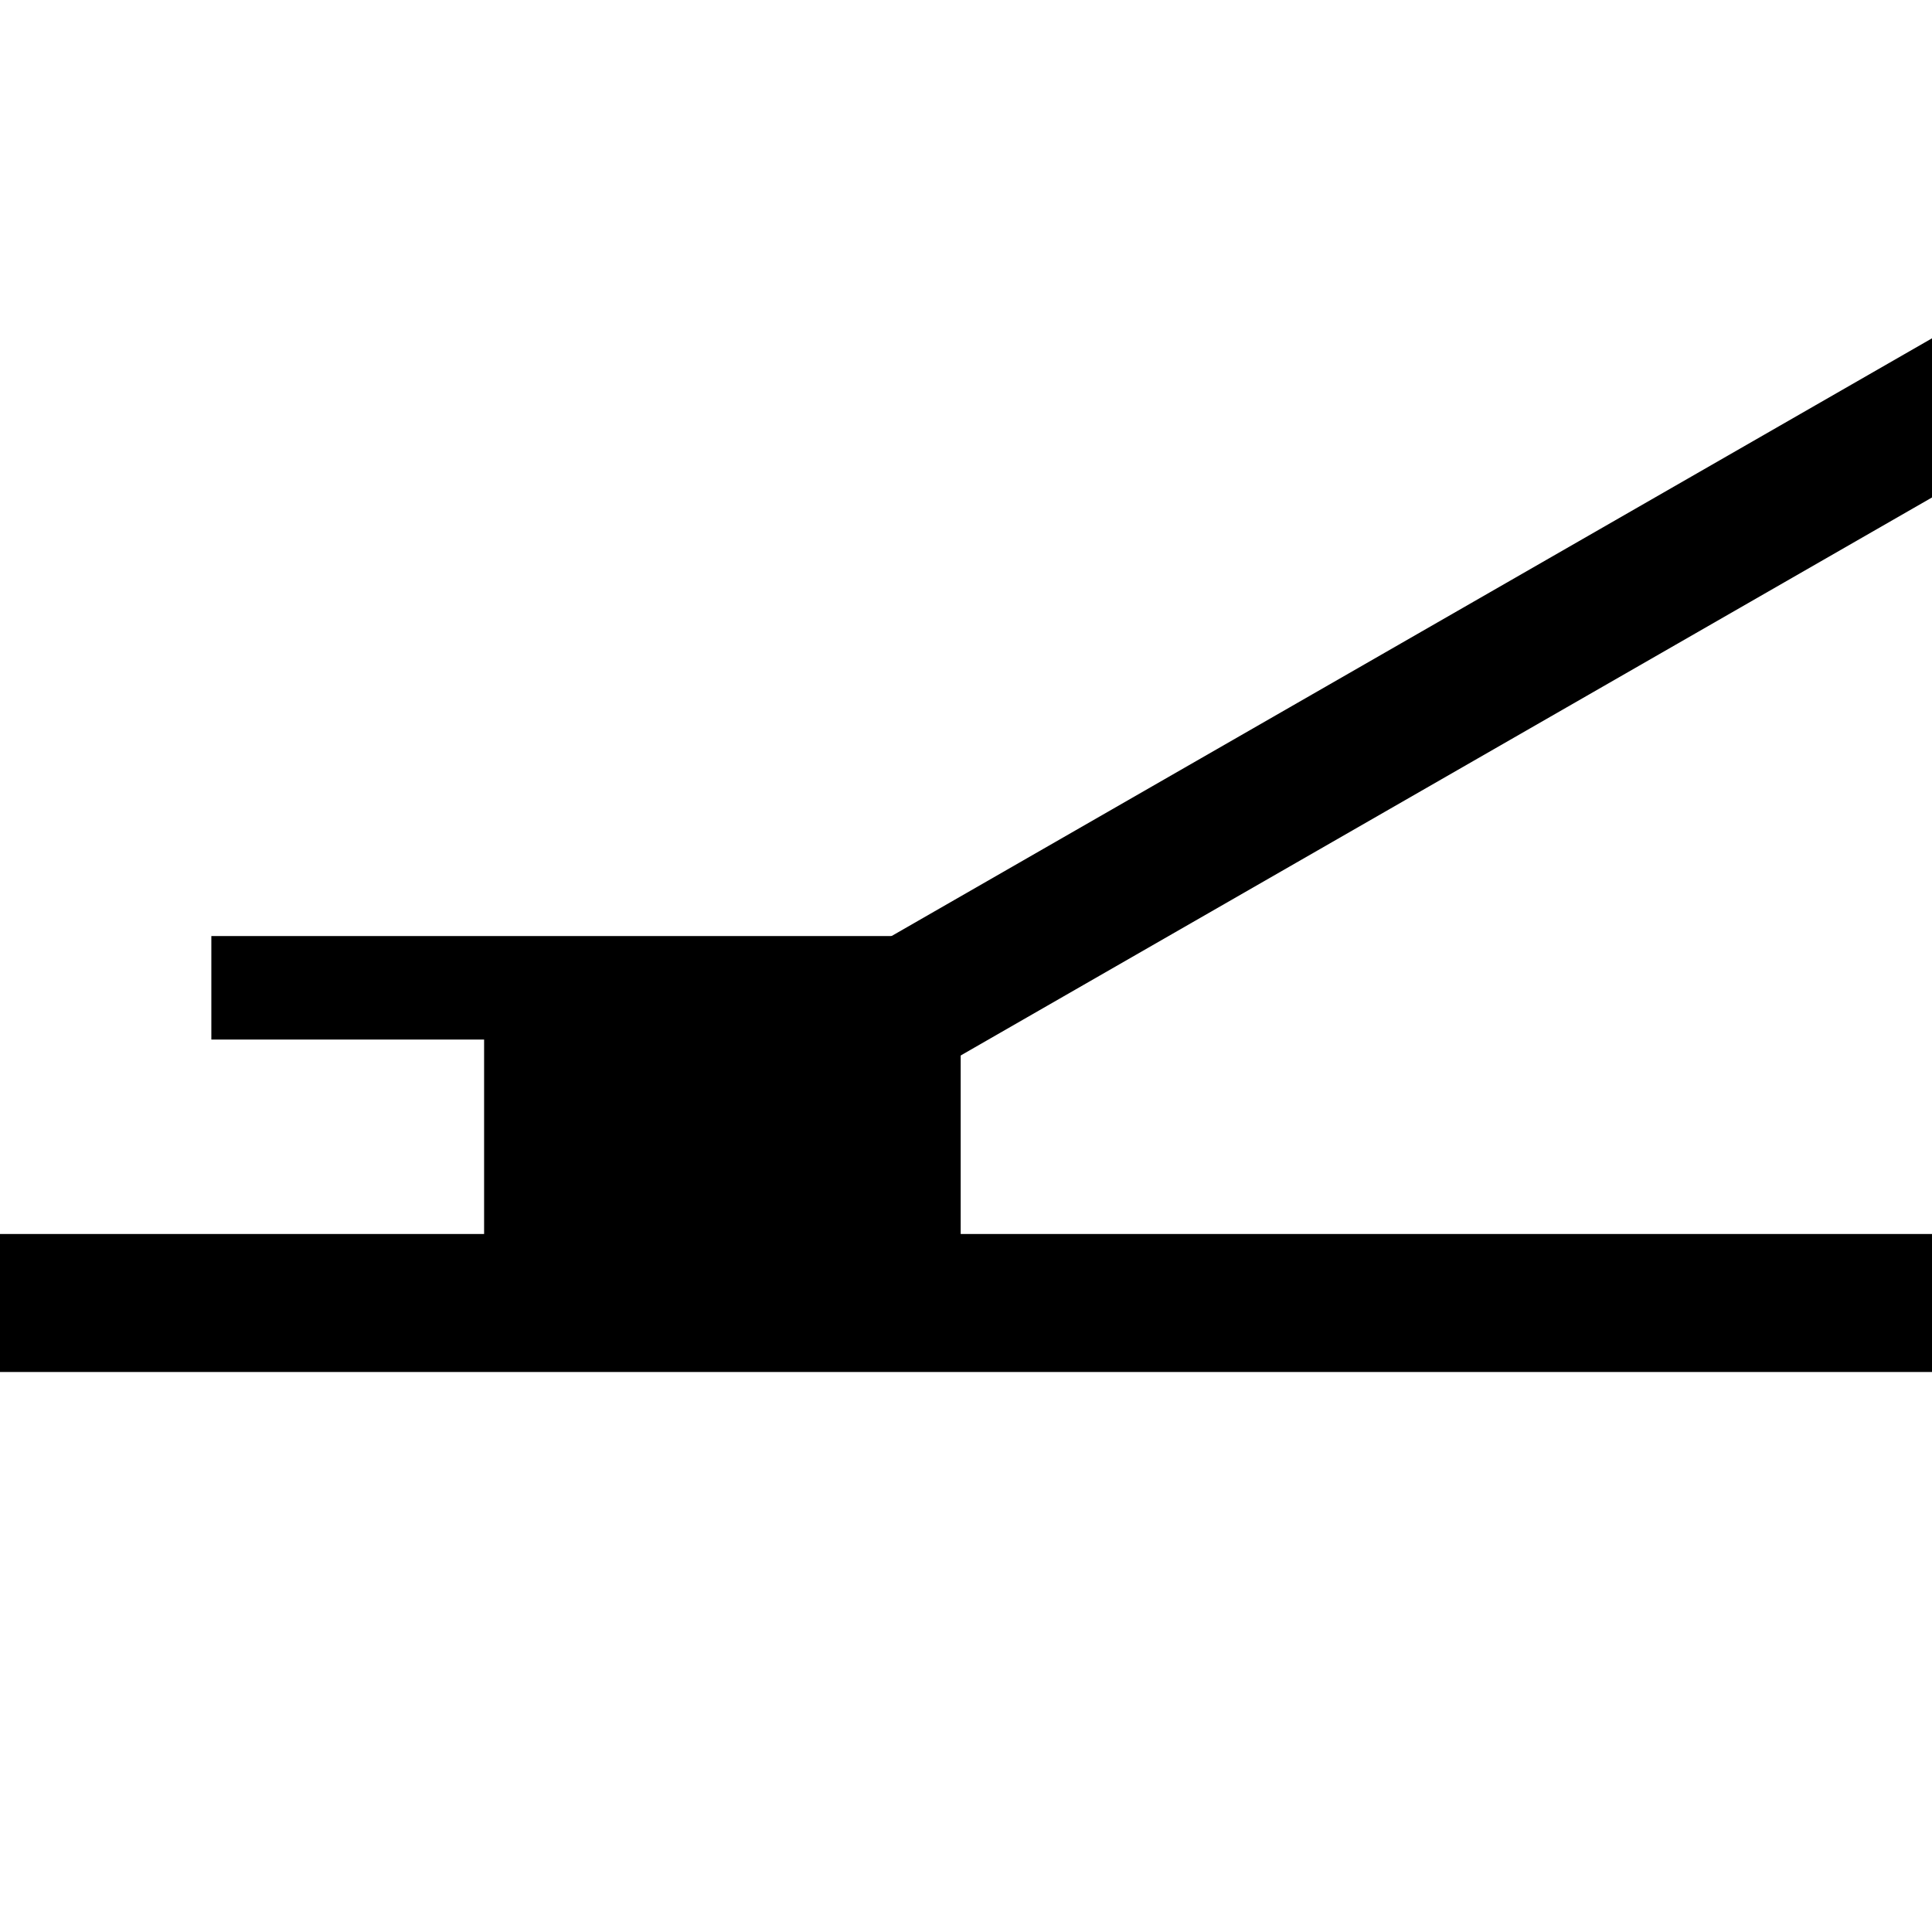 <svg width="28" height="28" xmlns="http://www.w3.org/2000/svg">
 <g id="Layer_1">
  <line stroke-width="1.5" x1="13.661" y1="14.316" x2="3.063" y2="14.316" id="svg_9" stroke="#000"/>
  <line x1="7.016" y1="16.71" x2="13.923" y2="16.71" id="svg_7" stroke-width="4" stroke="#000"/>
  <line stroke="#000" x1="-0.301" y1="18.884" x2="28.824" y2="18.884" id="svg_6" stroke-width="2"/>
  <line stroke="#000" x1="12.683" y1="14.856" x2="32.248" y2="3.616" id="svg_8" stroke-width="2"/>
 </g>

</svg>